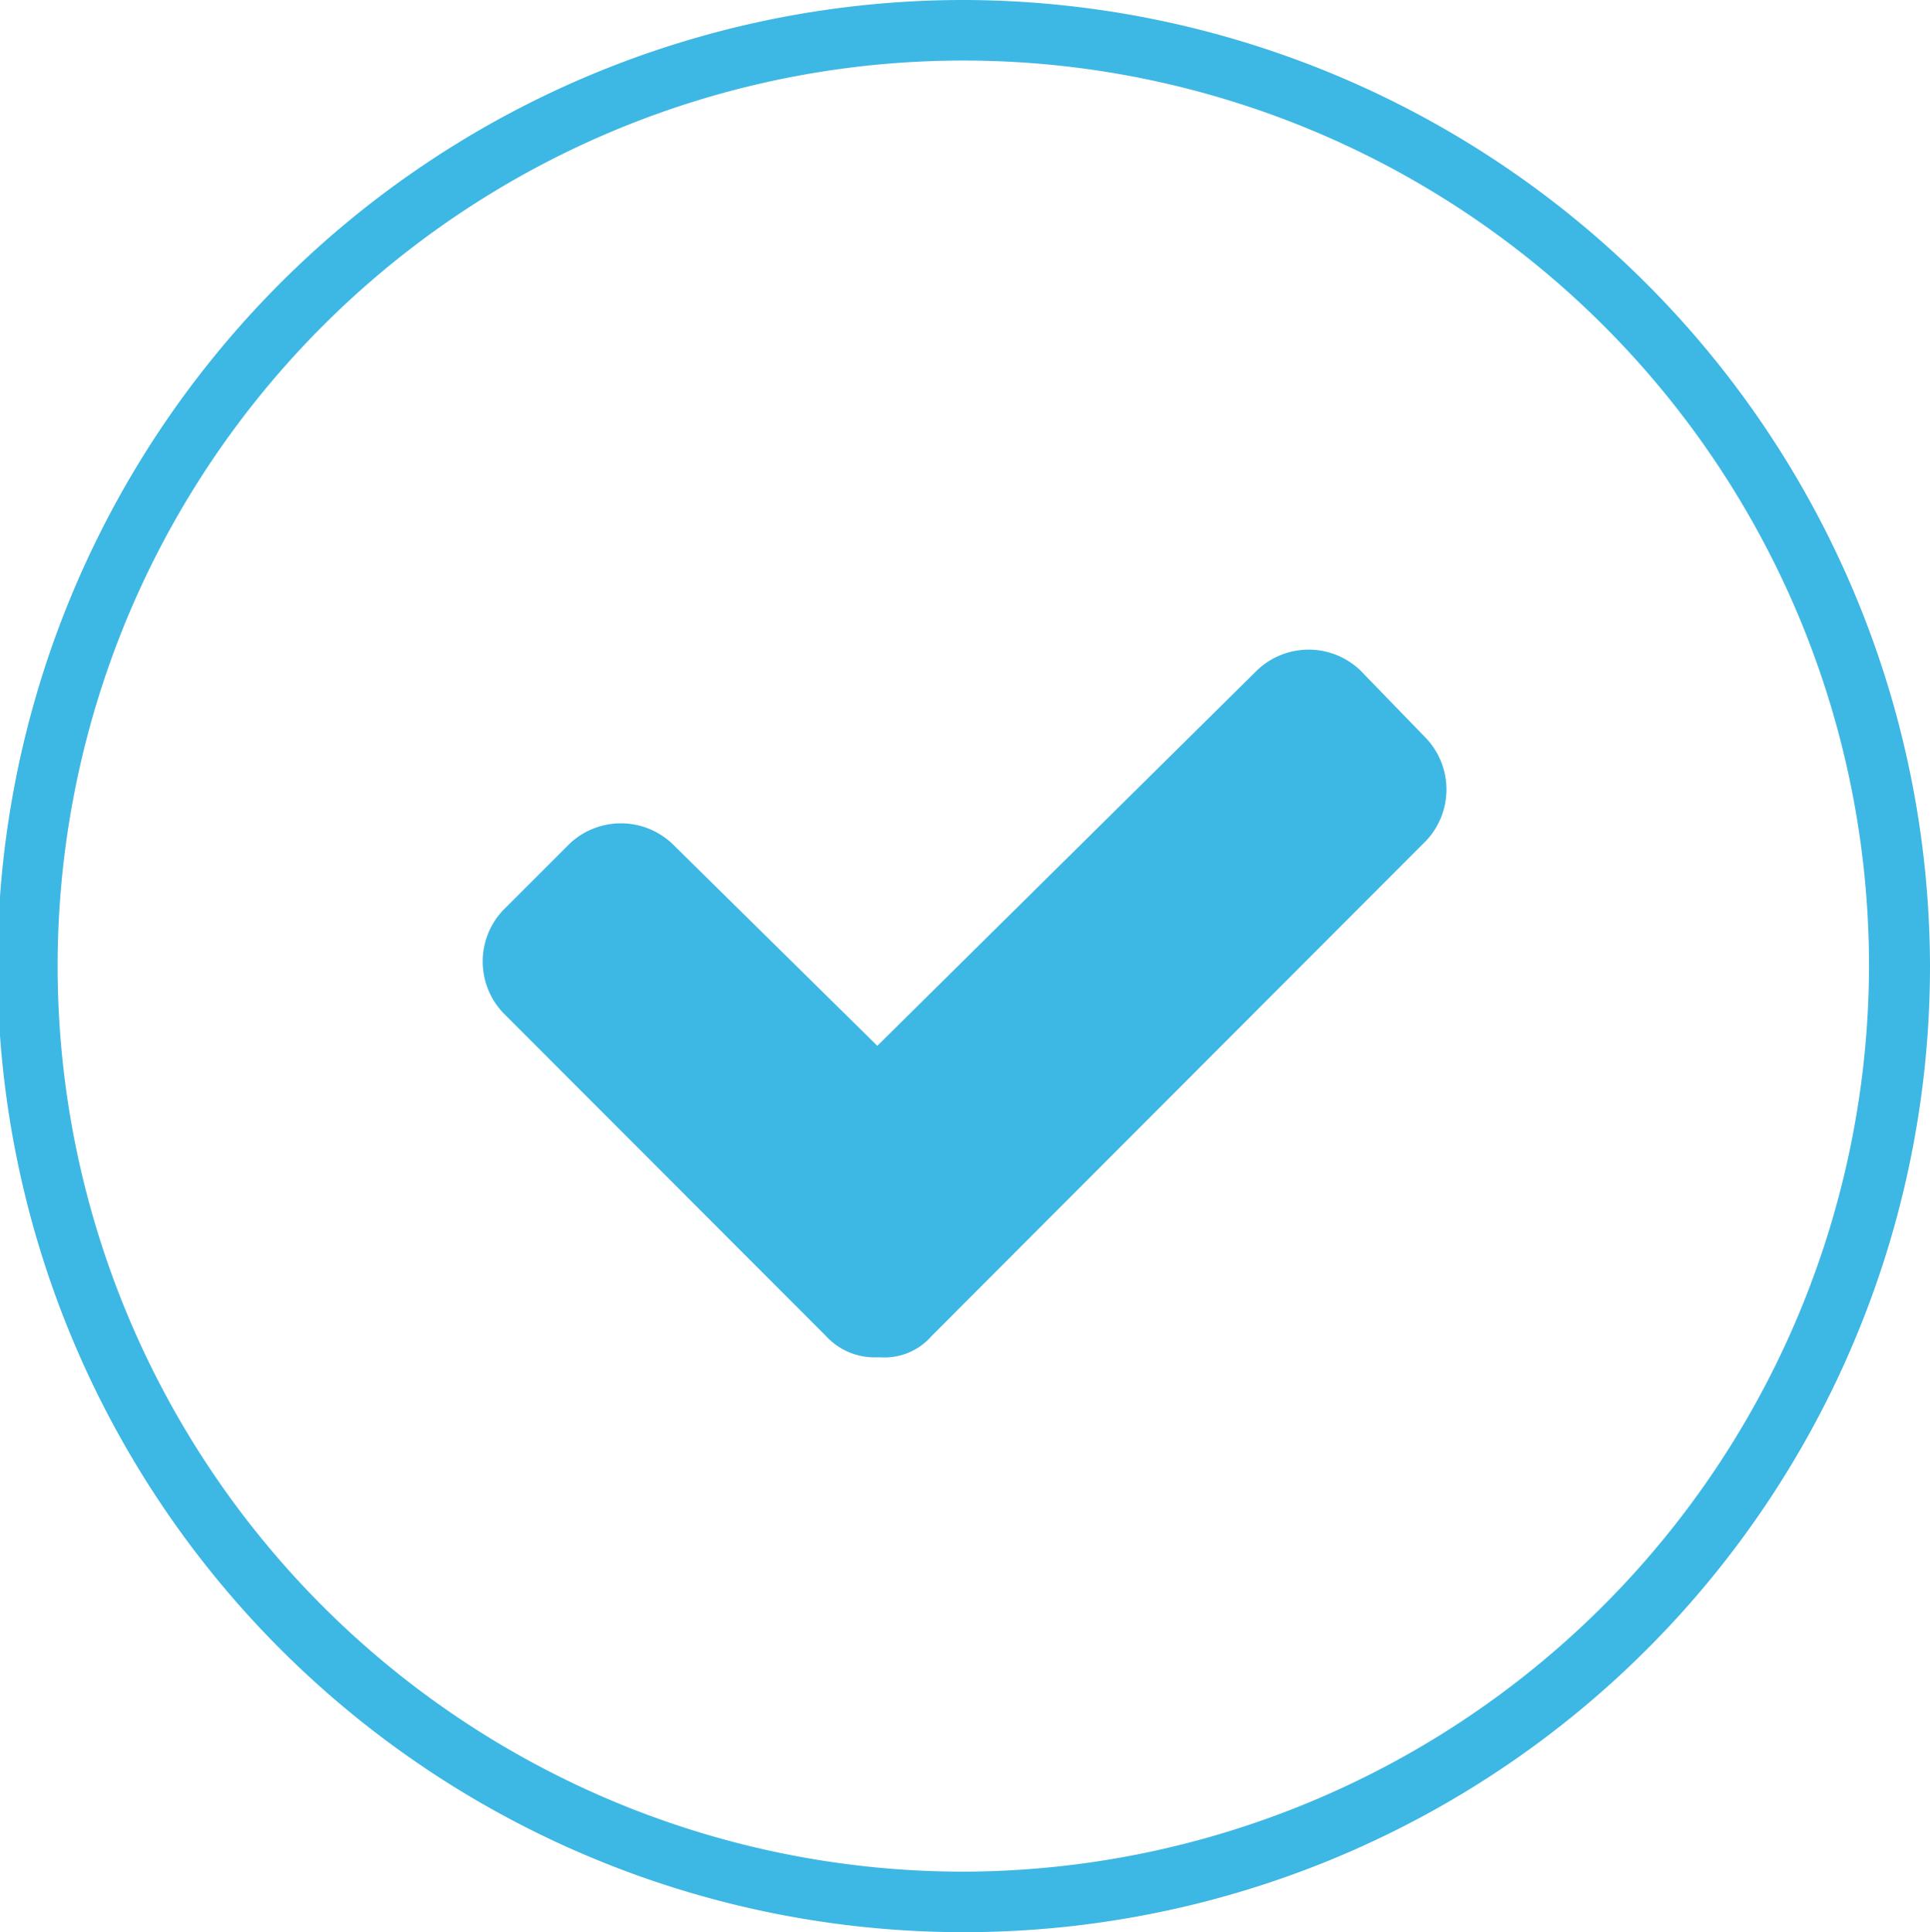 <svg id="Layer_6" data-name="Layer 6" xmlns="http://www.w3.org/2000/svg" viewBox="0 0 46.22 46.28"><defs><style>.cls-1{fill:#3db7e4;}</style></defs><title>icon-checkbox-checked</title><path class="cls-1" d="M23.11 0a23.14 23.14 0 1 0 23.11 23.14A23.19 23.19 0 0 0 23.11 0zm0 44.83a21.69 21.69 0 1 1 21.65-21.7 21.74 21.74 0 0 1-21.65 21.7z"/><path class="cls-1" d="M32.57 16.05a1.79 1.79 0 0 0-2.46 0l-9.1 9-4.91-4.84a1.79 1.79 0 0 0-2.46 0l-1.59 1.59a1.79 1.79 0 0 0 0 2.46L19.78 32a1.58 1.58 0 0 0 1.23.51h.07a1.49 1.49 0 0 0 1.23-.51l11.84-11.86a1.79 1.79 0 0 0 0-2.46z"/></svg>